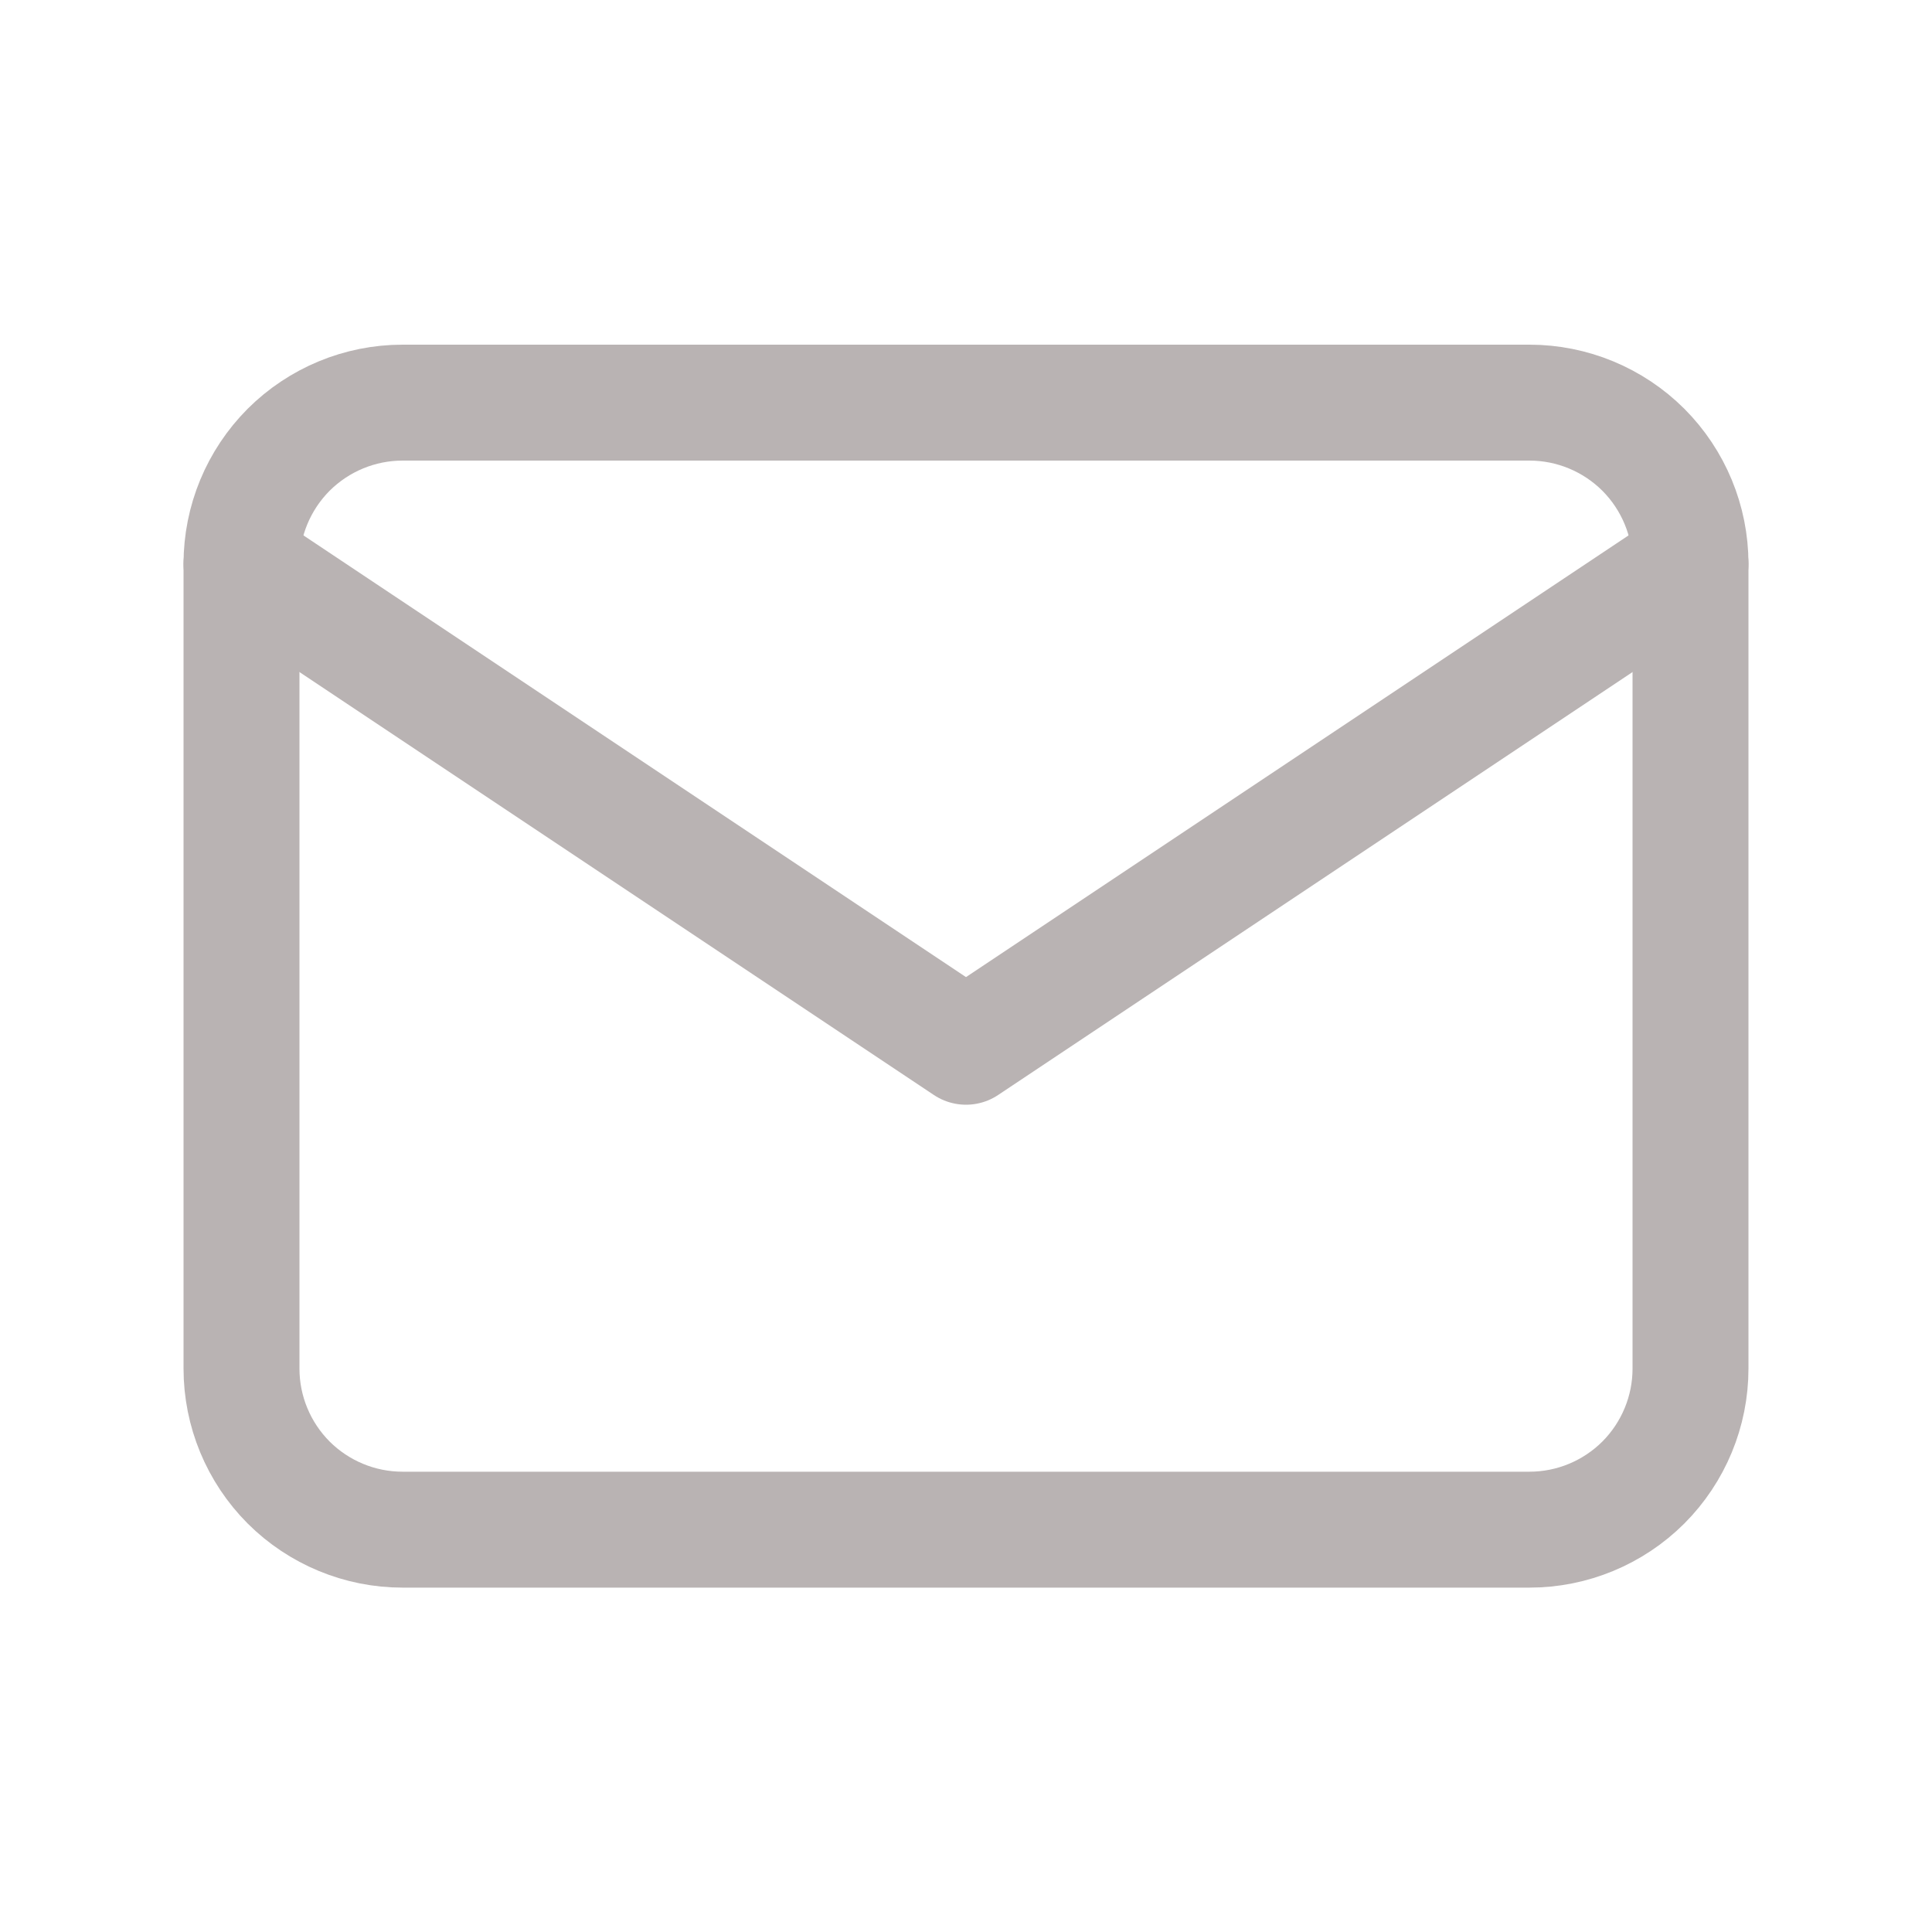 <svg width="20" height="20" viewBox="0 0 20 20" fill="none" xmlns="http://www.w3.org/2000/svg">
<path d="M2.5 5.835C2.5 5.393 2.676 4.969 2.988 4.656C3.301 4.344 3.725 4.168 4.167 4.168H15.833C16.275 4.168 16.699 4.344 17.012 4.656C17.324 4.969 17.5 5.393 17.5 5.835V14.168C17.5 14.61 17.324 15.034 17.012 15.347C16.699 15.659 16.275 15.835 15.833 15.835H4.167C3.725 15.835 3.301 15.659 2.988 15.347C2.676 15.034 2.5 14.61 2.5 14.168V5.835Z" stroke="#B9B3B3" stroke-width="1.2" stroke-linecap="round" stroke-linejoin="round"/>
<path d="M2.5 5.836L10 10.836L17.5 5.836" stroke="#B9B3B3" stroke-width="1.2" stroke-linecap="round" stroke-linejoin="round"/>
</svg>
